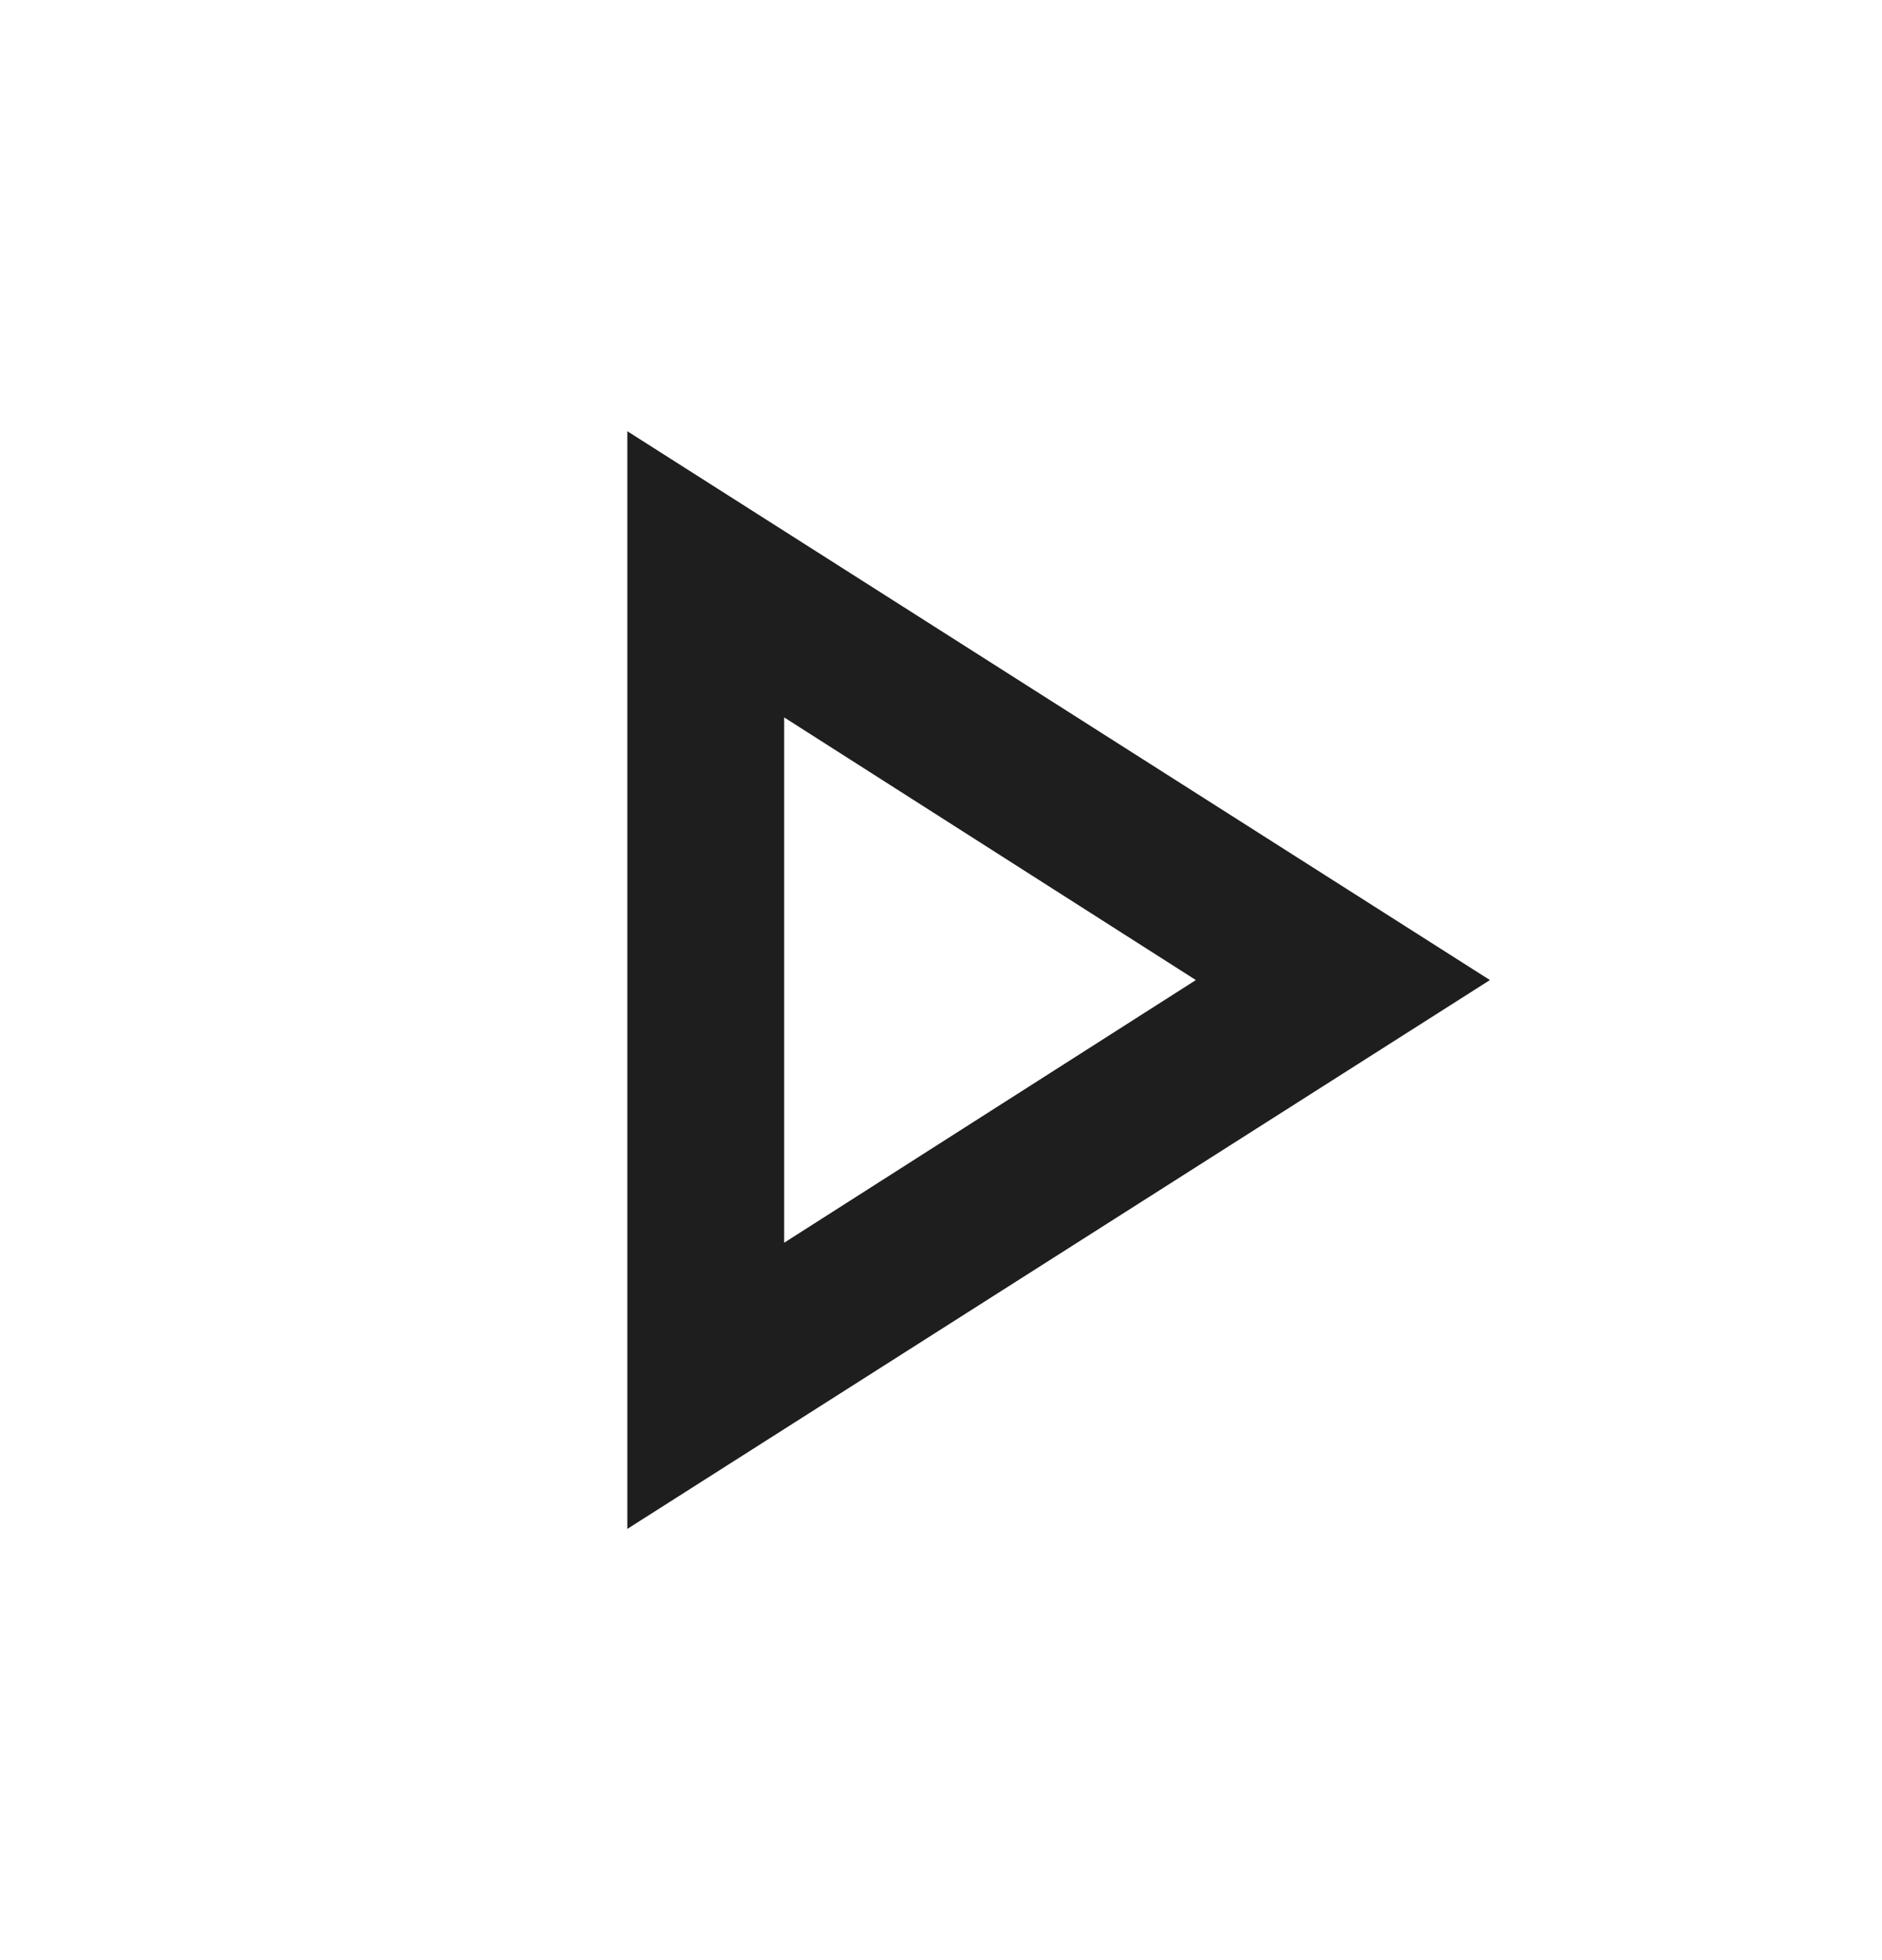 <svg width="24" height="25" viewBox="0 0 24 25" fill="none" xmlns="http://www.w3.org/2000/svg">
<g id="play_arrow_24dp_FFFFFF_FILL0_wght400_GRAD0_opsz24 1">
<path id="Vector" d="M8 19.5V5.5L19 12.5L8 19.5ZM10 15.85L15.25 12.5L10 9.15V15.85Z" fill="#1E1E1E"/>
</g>
</svg>
